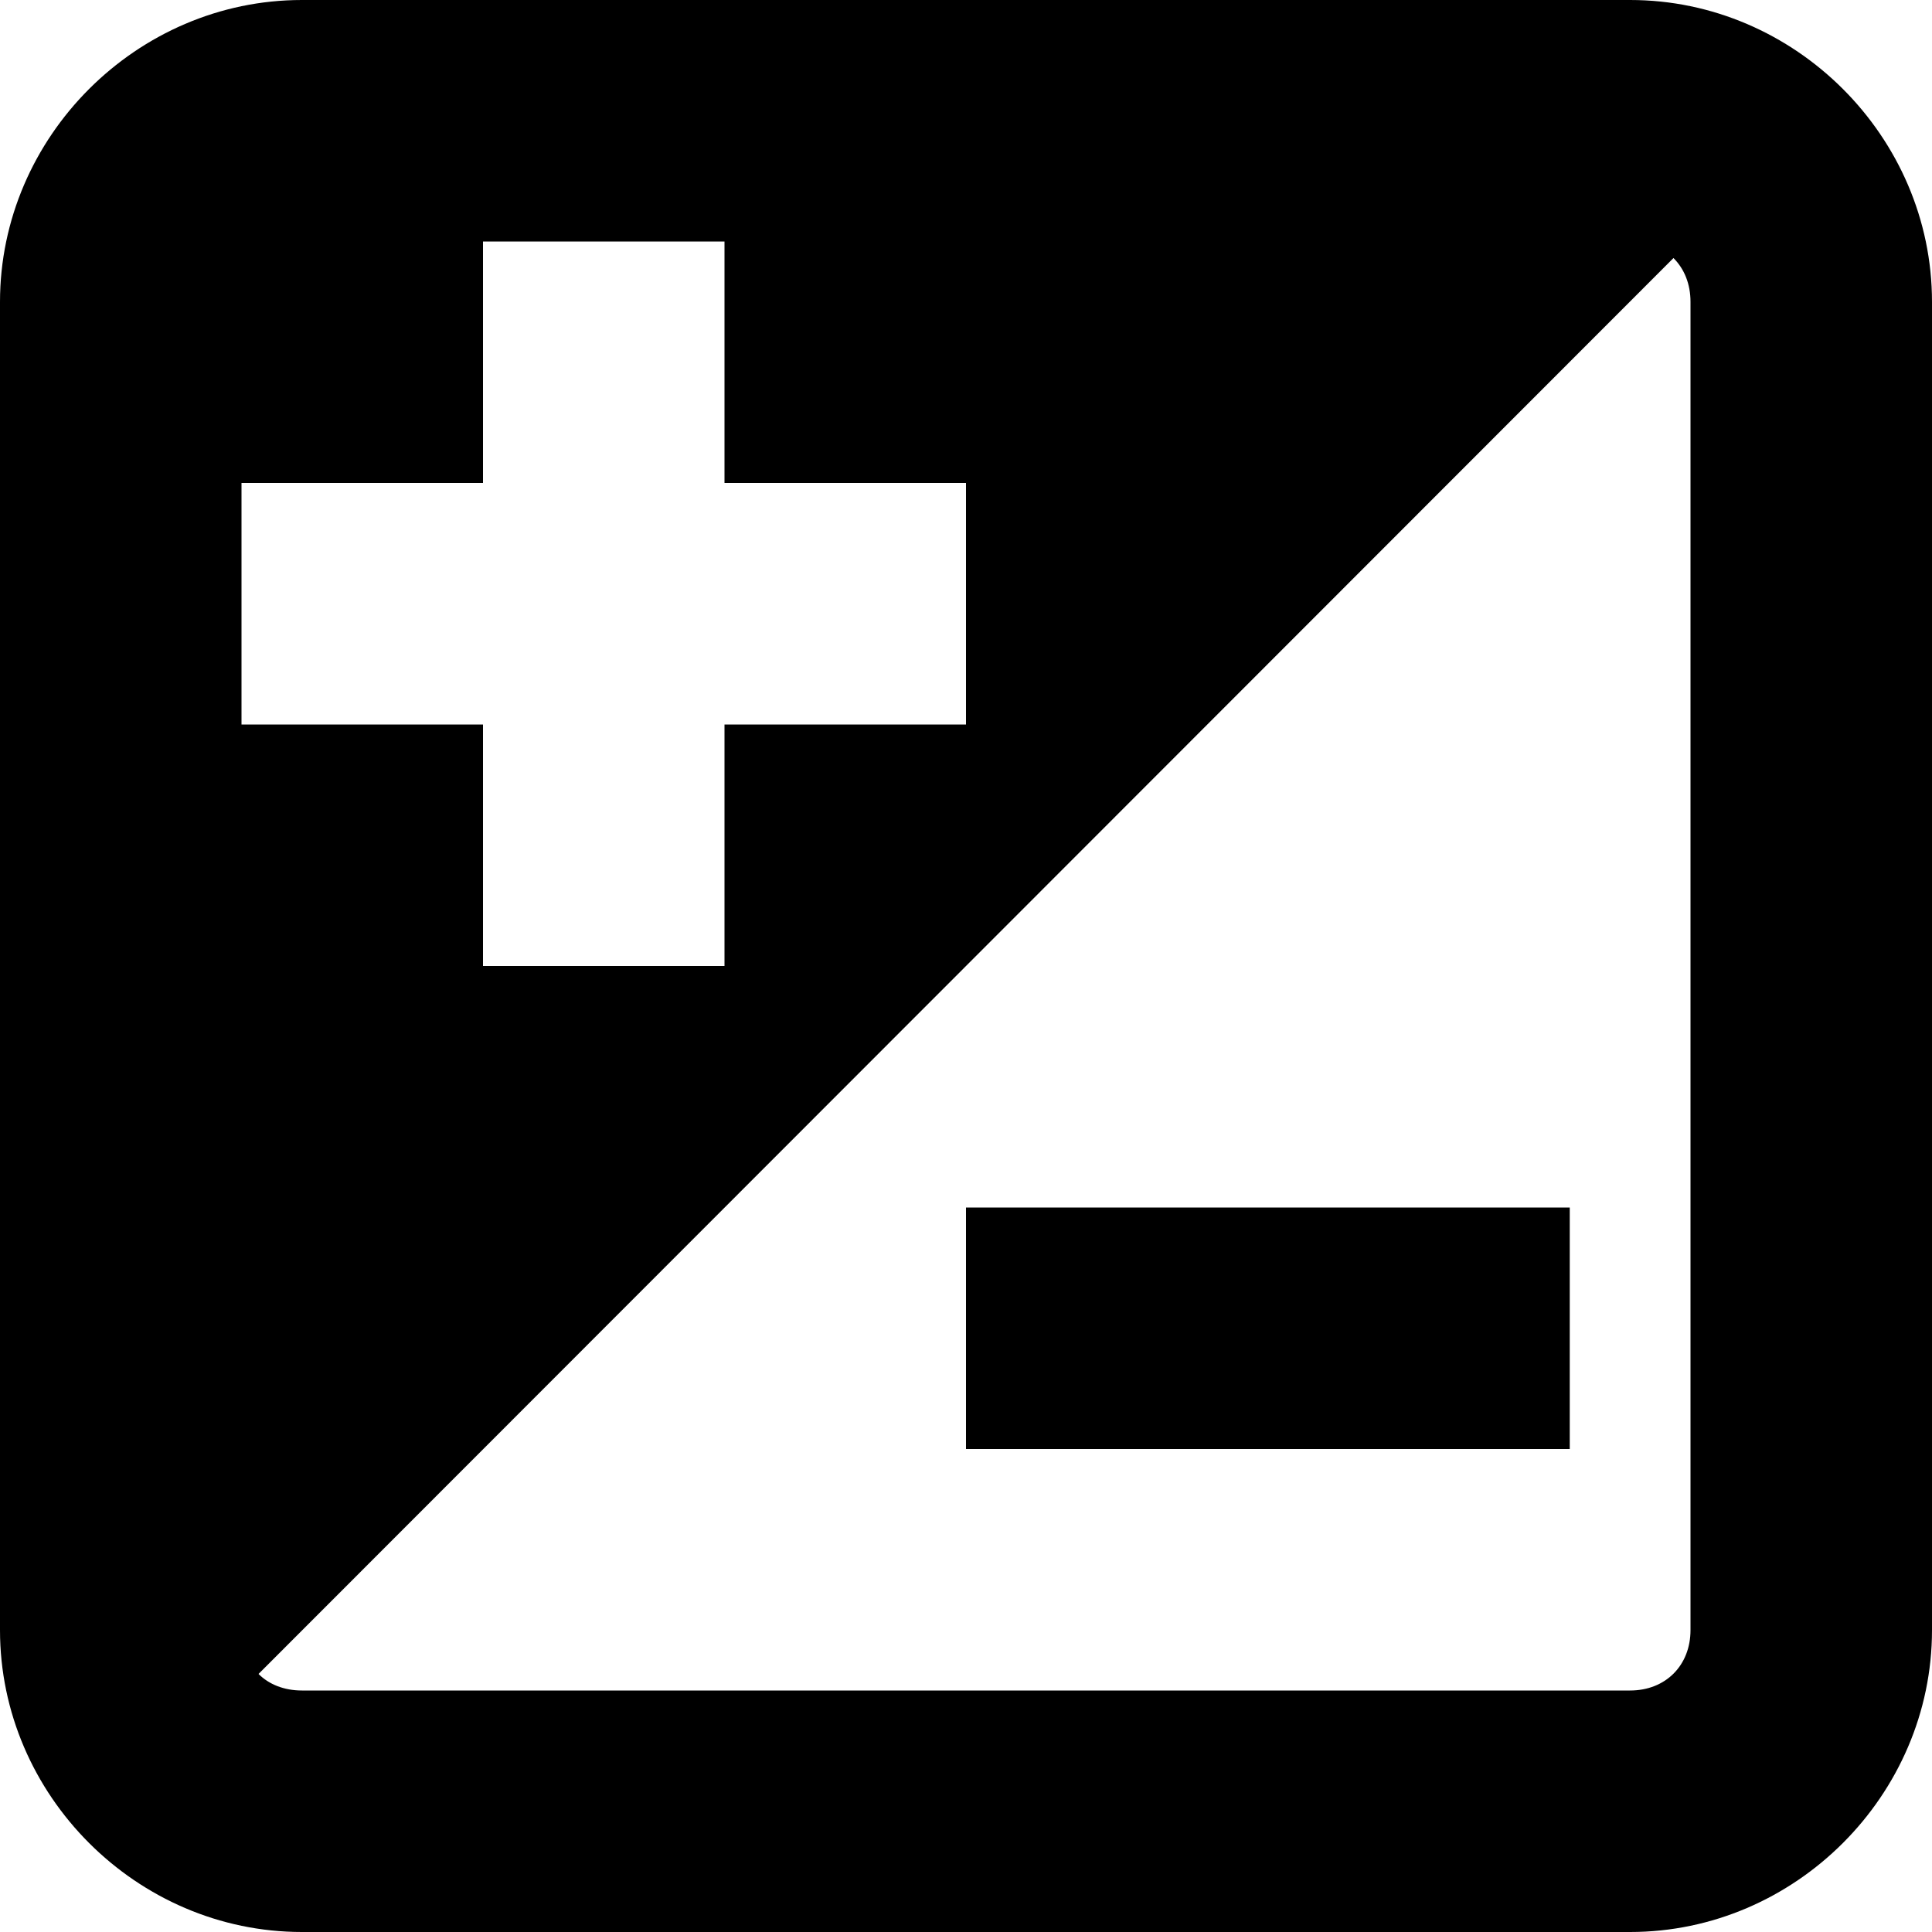 <?xml version="1.0" encoding="UTF-8"?>
<svg height="16px" viewBox="0 0 16 16" width="16px" xmlns="http://www.w3.org/2000/svg">
    <path d="m 2.5 0 c -1.367 0 -2.5 1.133 -2.5 2.5 v 11 c 0 1.367 1.133 2.5 2.5 2.5 h 11 c 1.367 0 2.5 -1.133 2.5 -2.5 v -11 c 0 -1.367 -1.133 -2.5 -2.5 -2.5 z m 1.5 2 h 2 v 2 h 2 v 2 h -2 v 2 h -2 v -2 h -2 v -2 h 2 z m 9.859 0.137 c 0.09 0.09 0.141 0.215 0.141 0.363 v 11 c 0 0.293 -0.207 0.5 -0.5 0.5 h -11 c -0.148 0 -0.273 -0.051 -0.359 -0.137 z m -5.859 7.863 v 2 h 5 v -2 z m 0 0"/>
</svg>
